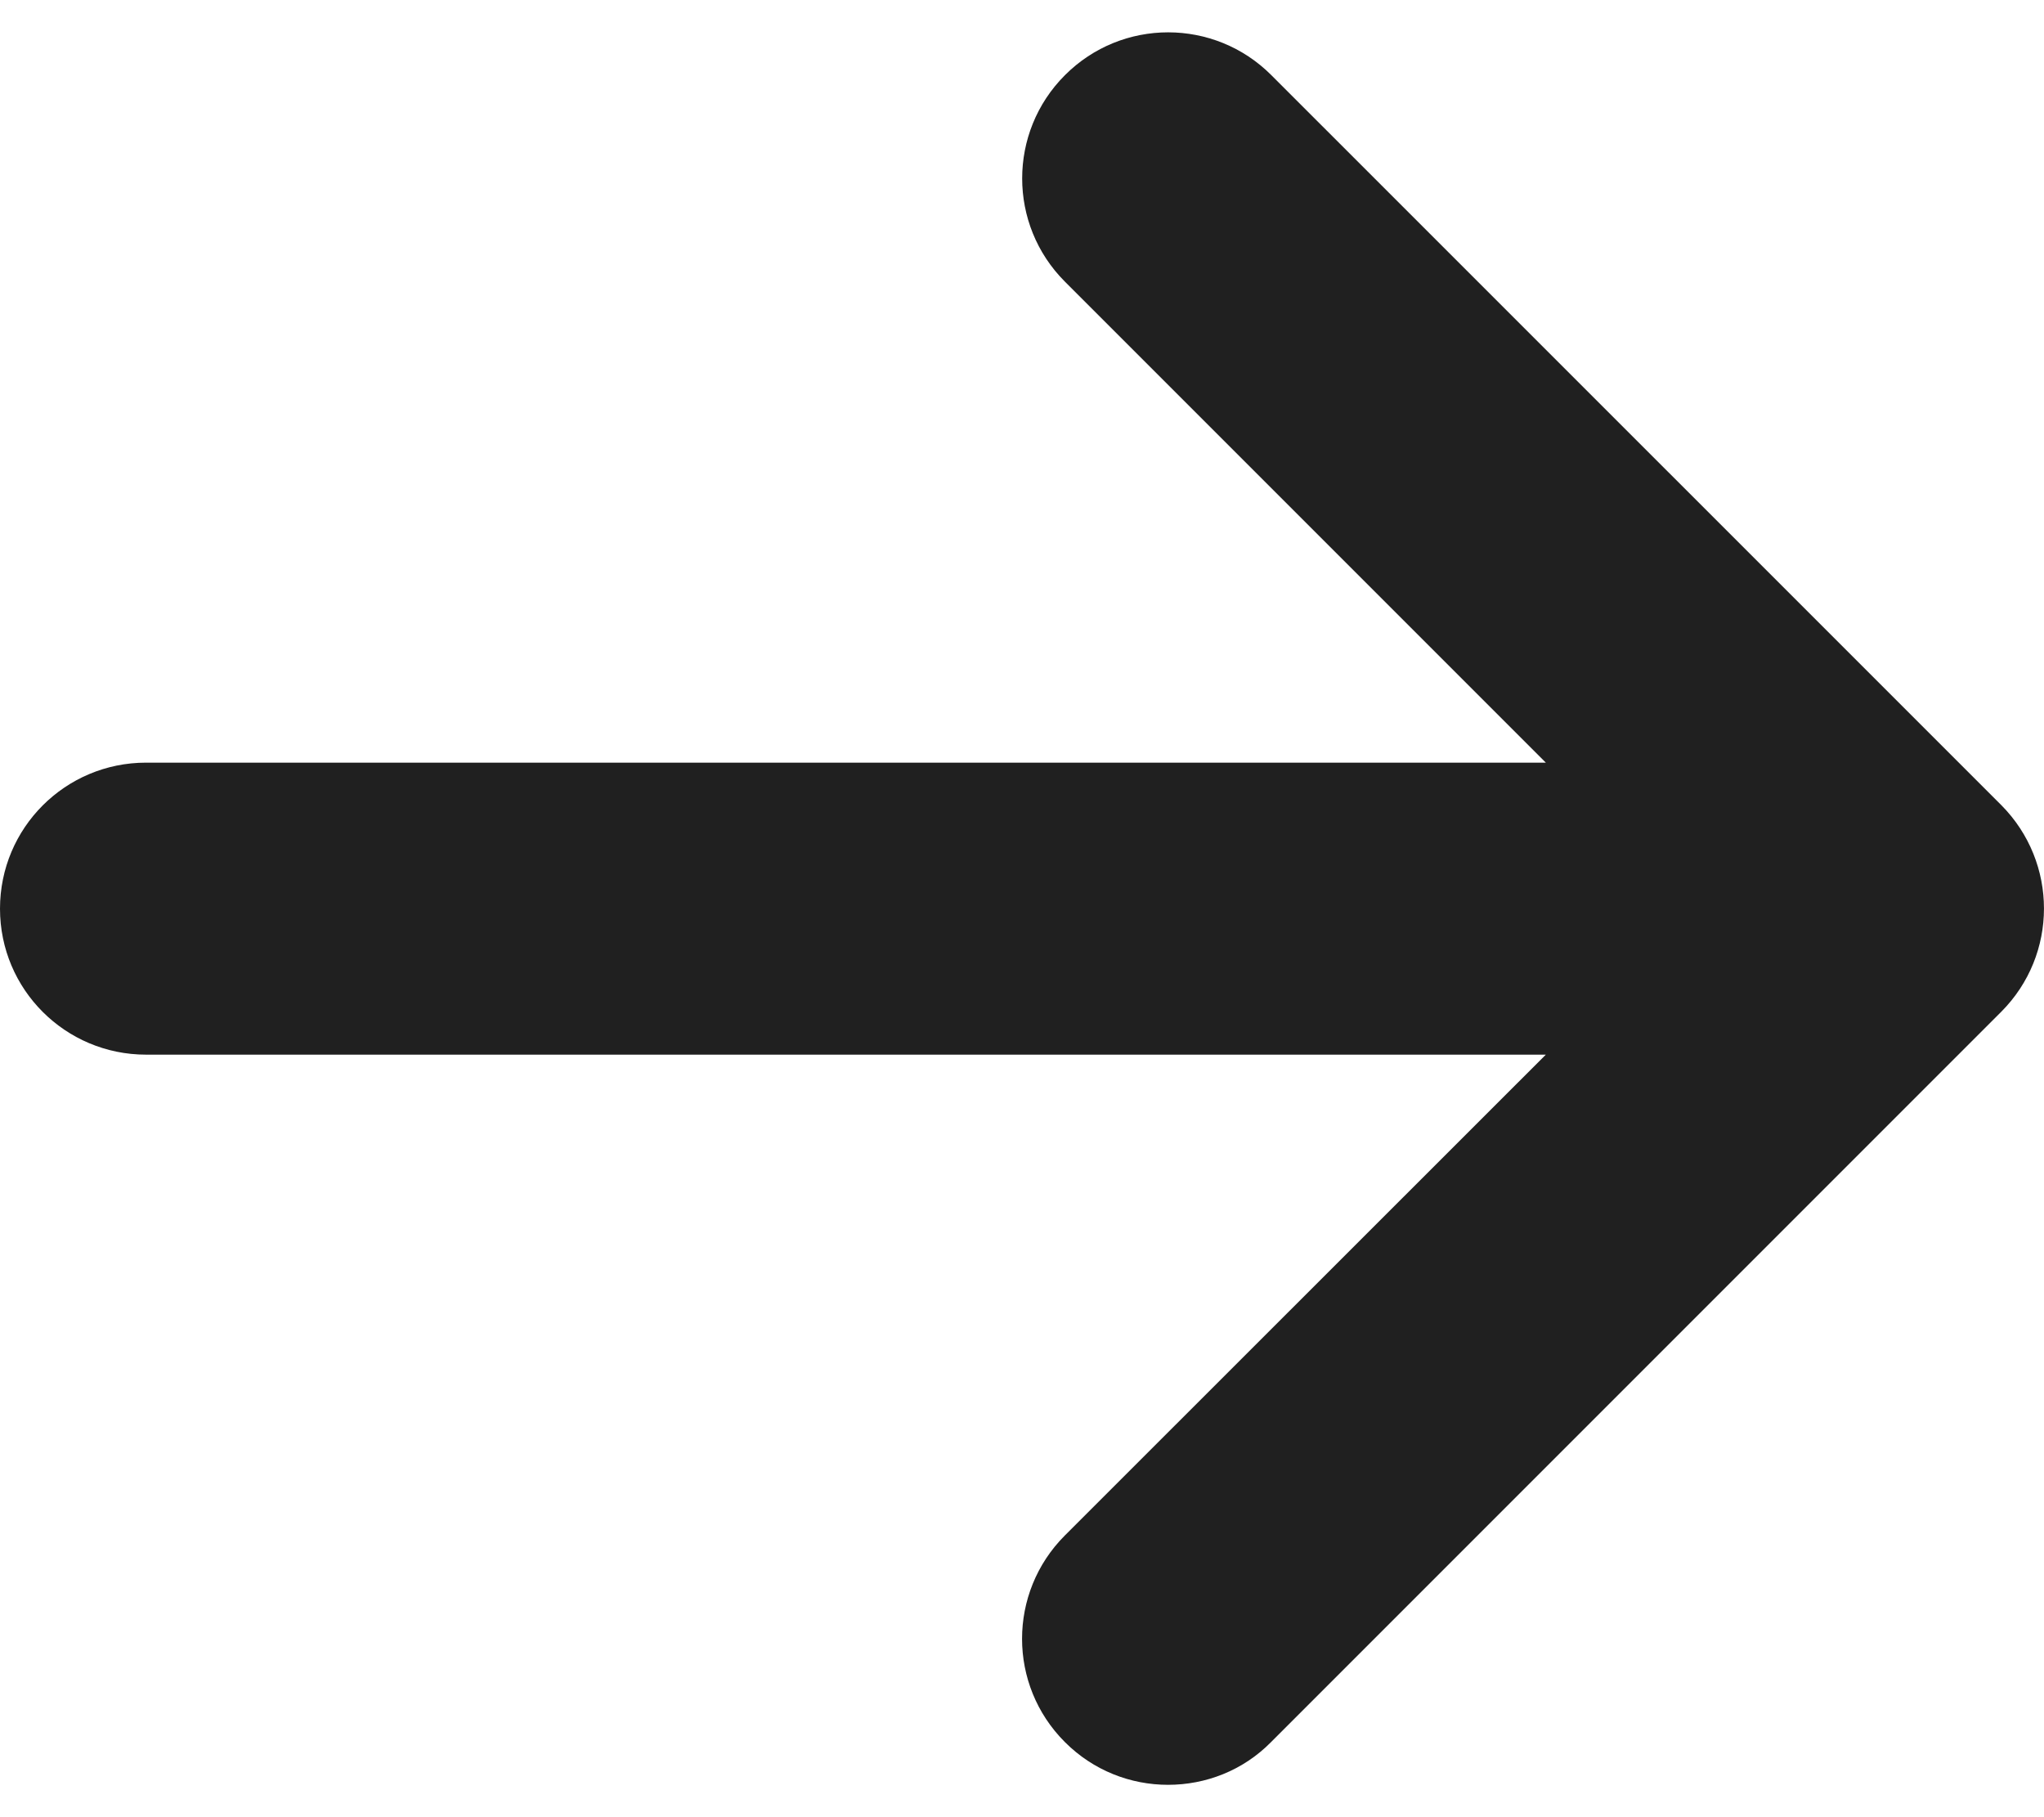 <svg width="18" height="16" viewBox="0 0 18 16" fill="none" xmlns="http://www.w3.org/2000/svg">
<path d="M17.623 8.909L11.194 15.338C10.945 15.591 10.616 15.715 10.286 15.715C9.957 15.715 9.628 15.59 9.377 15.338C8.875 14.836 8.875 14.023 9.377 13.52L13.613 9.286H1.286C0.576 9.286 0 8.712 0 8.001C0 7.289 0.576 6.715 1.286 6.715H13.613L9.378 2.48C8.876 1.978 8.876 1.164 9.378 0.662C9.88 0.159 10.694 0.159 11.196 0.662L17.625 7.09C18.125 7.595 18.125 8.406 17.623 8.909Z" fill="#202020"/>
</svg>
